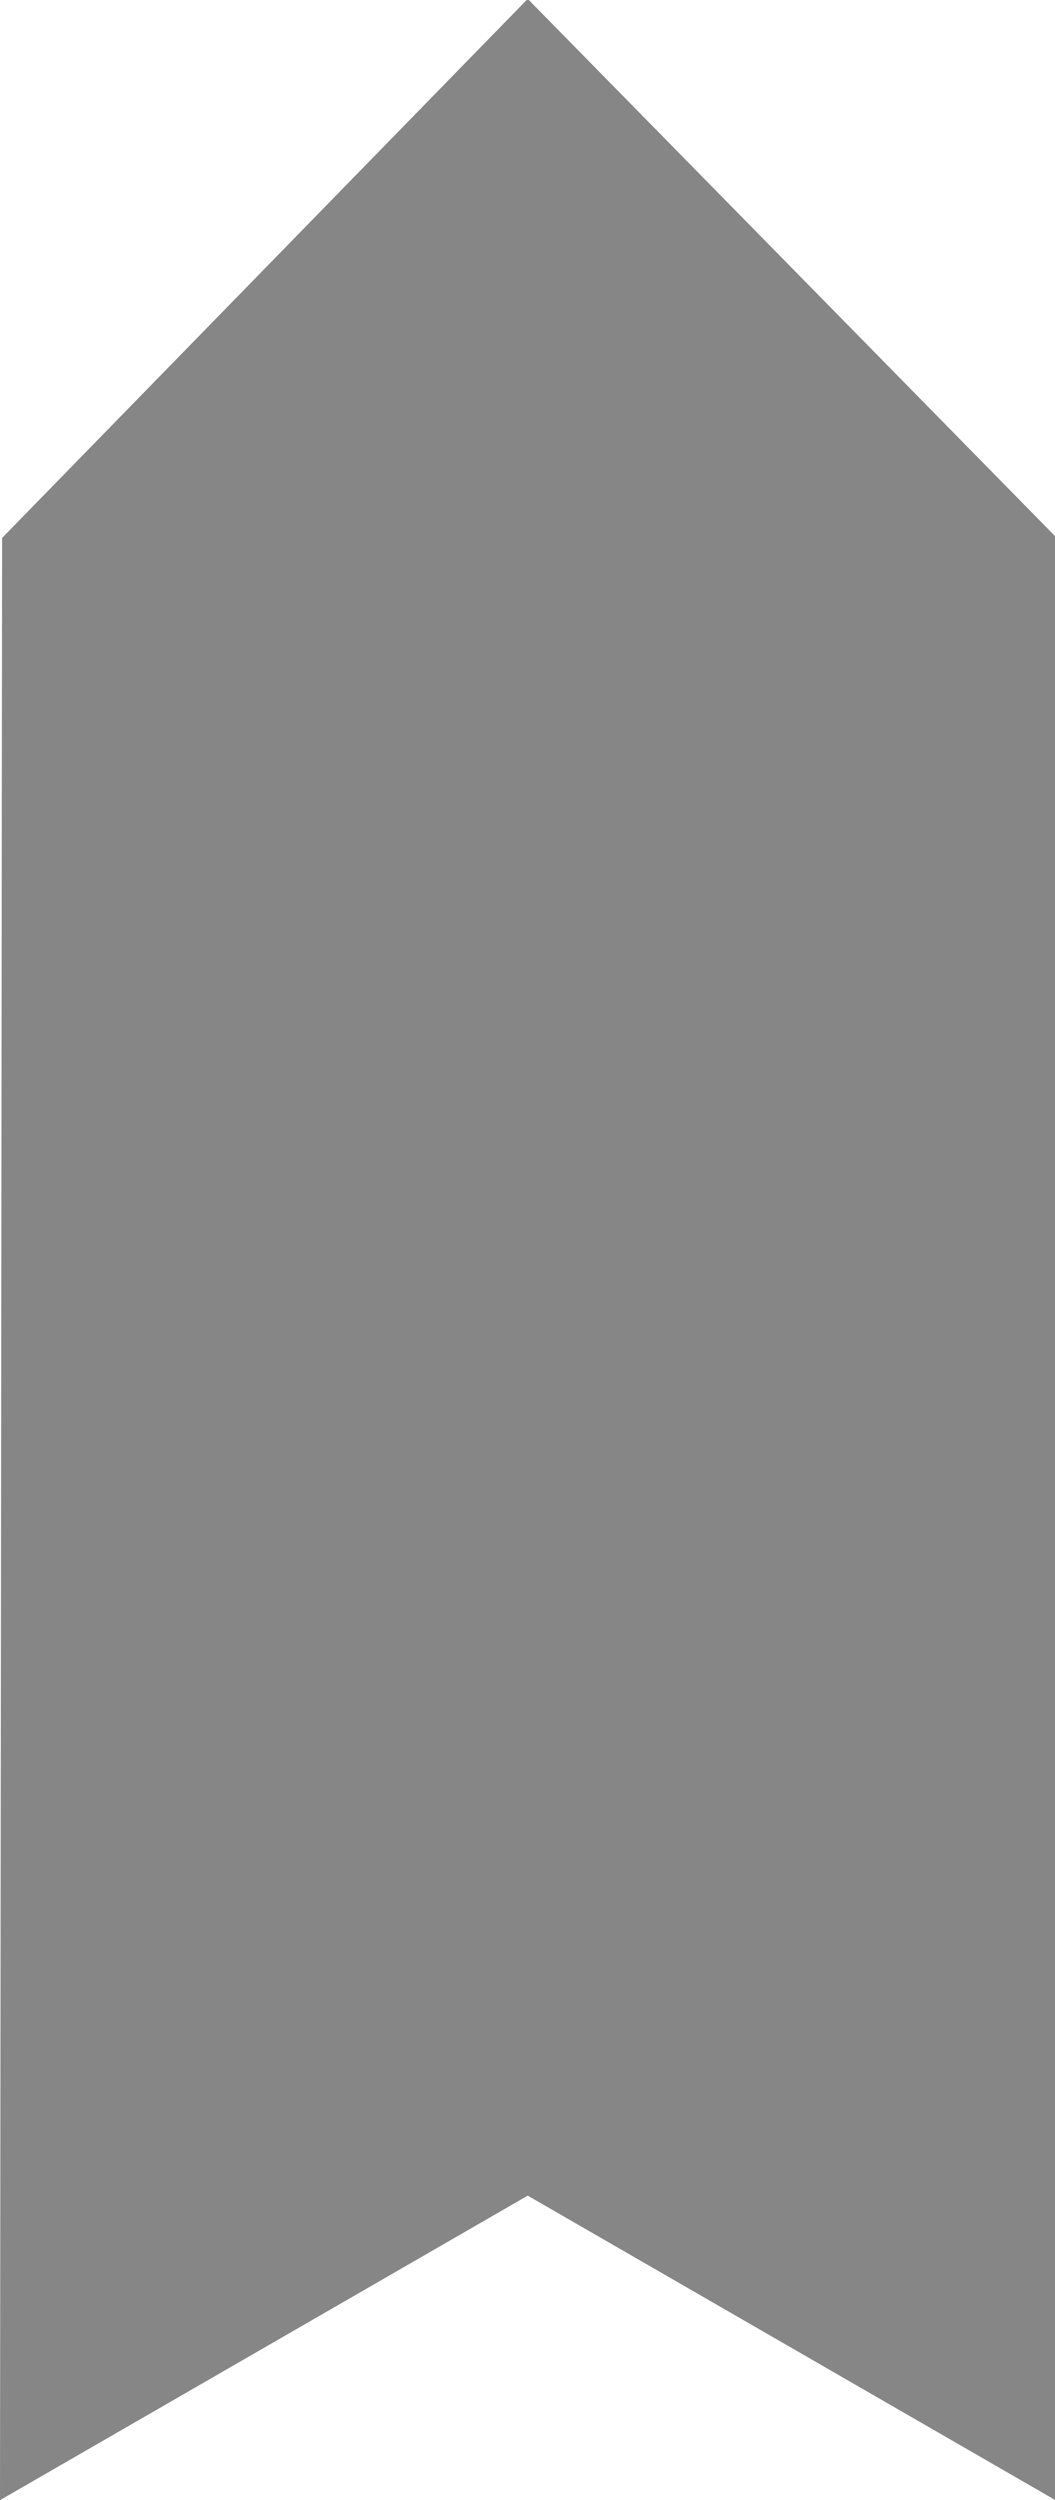<?xml version="1.0" encoding="UTF-8" standalone="no"?>
<!-- Generator: Adobe Illustrator 26.1.0, SVG Export Plug-In . SVG Version: 6.00 Build 0)  -->

<svg
   version="1.1"
   id="Layer_1"
   x="0px"
   y="0px"
   viewBox="0 0 105.514 250"
   xmlSpace="preserve"
   sodipodiDocname="vessel-map-grey.svg"
   width="105.514"
   height="250"
   inkscapeversion="1.1.2 (08b2f3d93c, 2022-04-05)"
   xmlnsInkscape="http://www.inkscape.org/namespaces/inkscape"
   xmlnsSodipodi="http://sodipodi.sourceforge.net/dtd/sodipodi-0.dtd"
   xmlns="http://www.w3.org/2000/svg"
   xmlnssvg="http://www.w3.org/2000/svg"><defs
   id="defs54" /><sodipodiNamedview
   id="namedview52"
   pagecolor="#ffffff"
   bordercolor="#666666"
   borderopacity="1.0"
   inkscapePageshadow="2"
   inkscapePageopacity="0.0"
   inkscapePagecheckerboard="0"
   showgrid="false"
   inkscapeZoom="1.217"
   inkscapeCx="-283.95"
   inkscapeCy="302.03"
   inkscapeWindow-width="2488"
   inkscapeWindow-height="1376"
   inkscapeWindow-x="2632"
   inkscapeWindow-y="27"
   inkscapeWindow-maximized="1"
   inkscapeCurrent-layer="layer_1" />
<style
   type="text/css"
   id="style45">
	.st0{fill:#111C4E;}
</style>
<polygon
   class="st0"
   points="0,0 43.5,75.4 0,150.8 280.5,150.8 357.3,75.4 280.3,0.3 "
   id="polygon47"
   transform="matrix(0,-0.7,0.7,0,0,250)"
   style="fill:#868686;fill-opacity:1" />

<style
   type="text/css"
   id="style241">
	.st0{fill:#111C4E;}
</style></svg>
